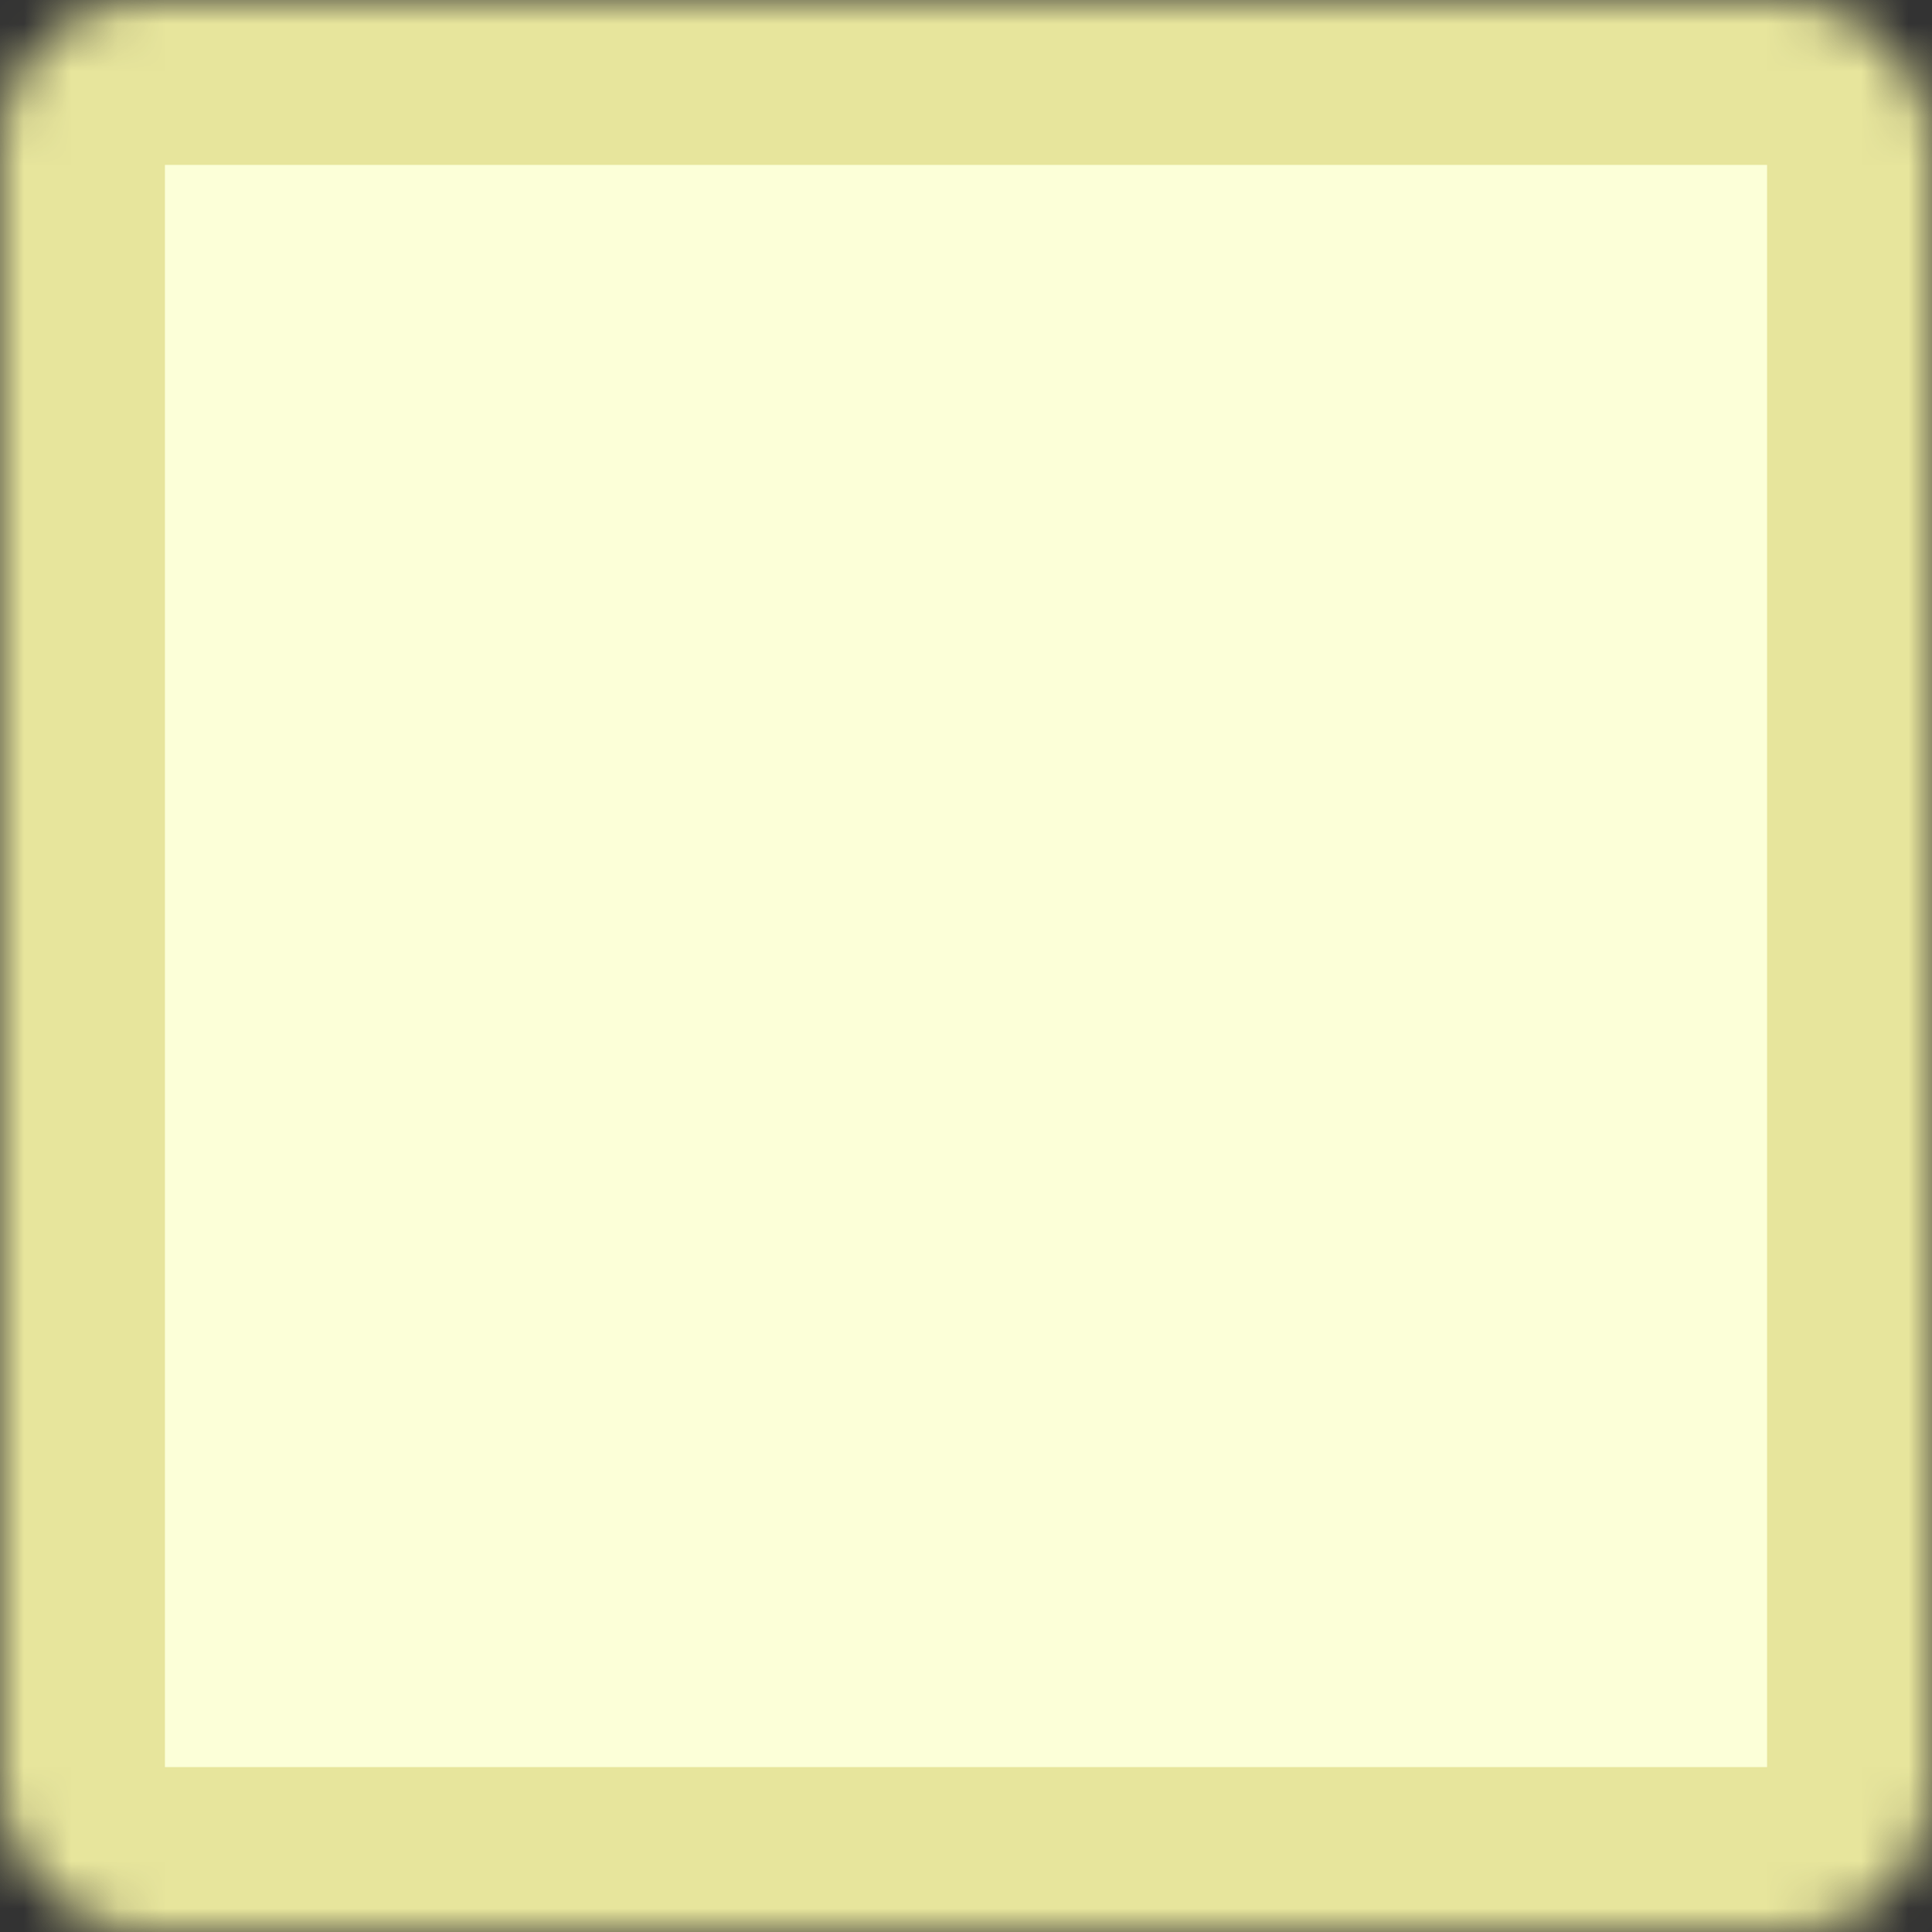 <svg width="41" height="41" viewBox="0 0 41 41" fill="none" xmlns="http://www.w3.org/2000/svg">
<rect x="0" y="0" width="41" height="41" fill="#333333" stroke="none"/>
<mask id="path-1-inside-1_2_268" fill="white">
<rect width="41" height="41" rx="3"/>
</mask>
<rect width="41" height="41" rx="3" fill="#FCFFD8" stroke="#E7E59C" stroke-width="7" mask="url(#path-1-inside-1_2_268)"/>
</svg>
